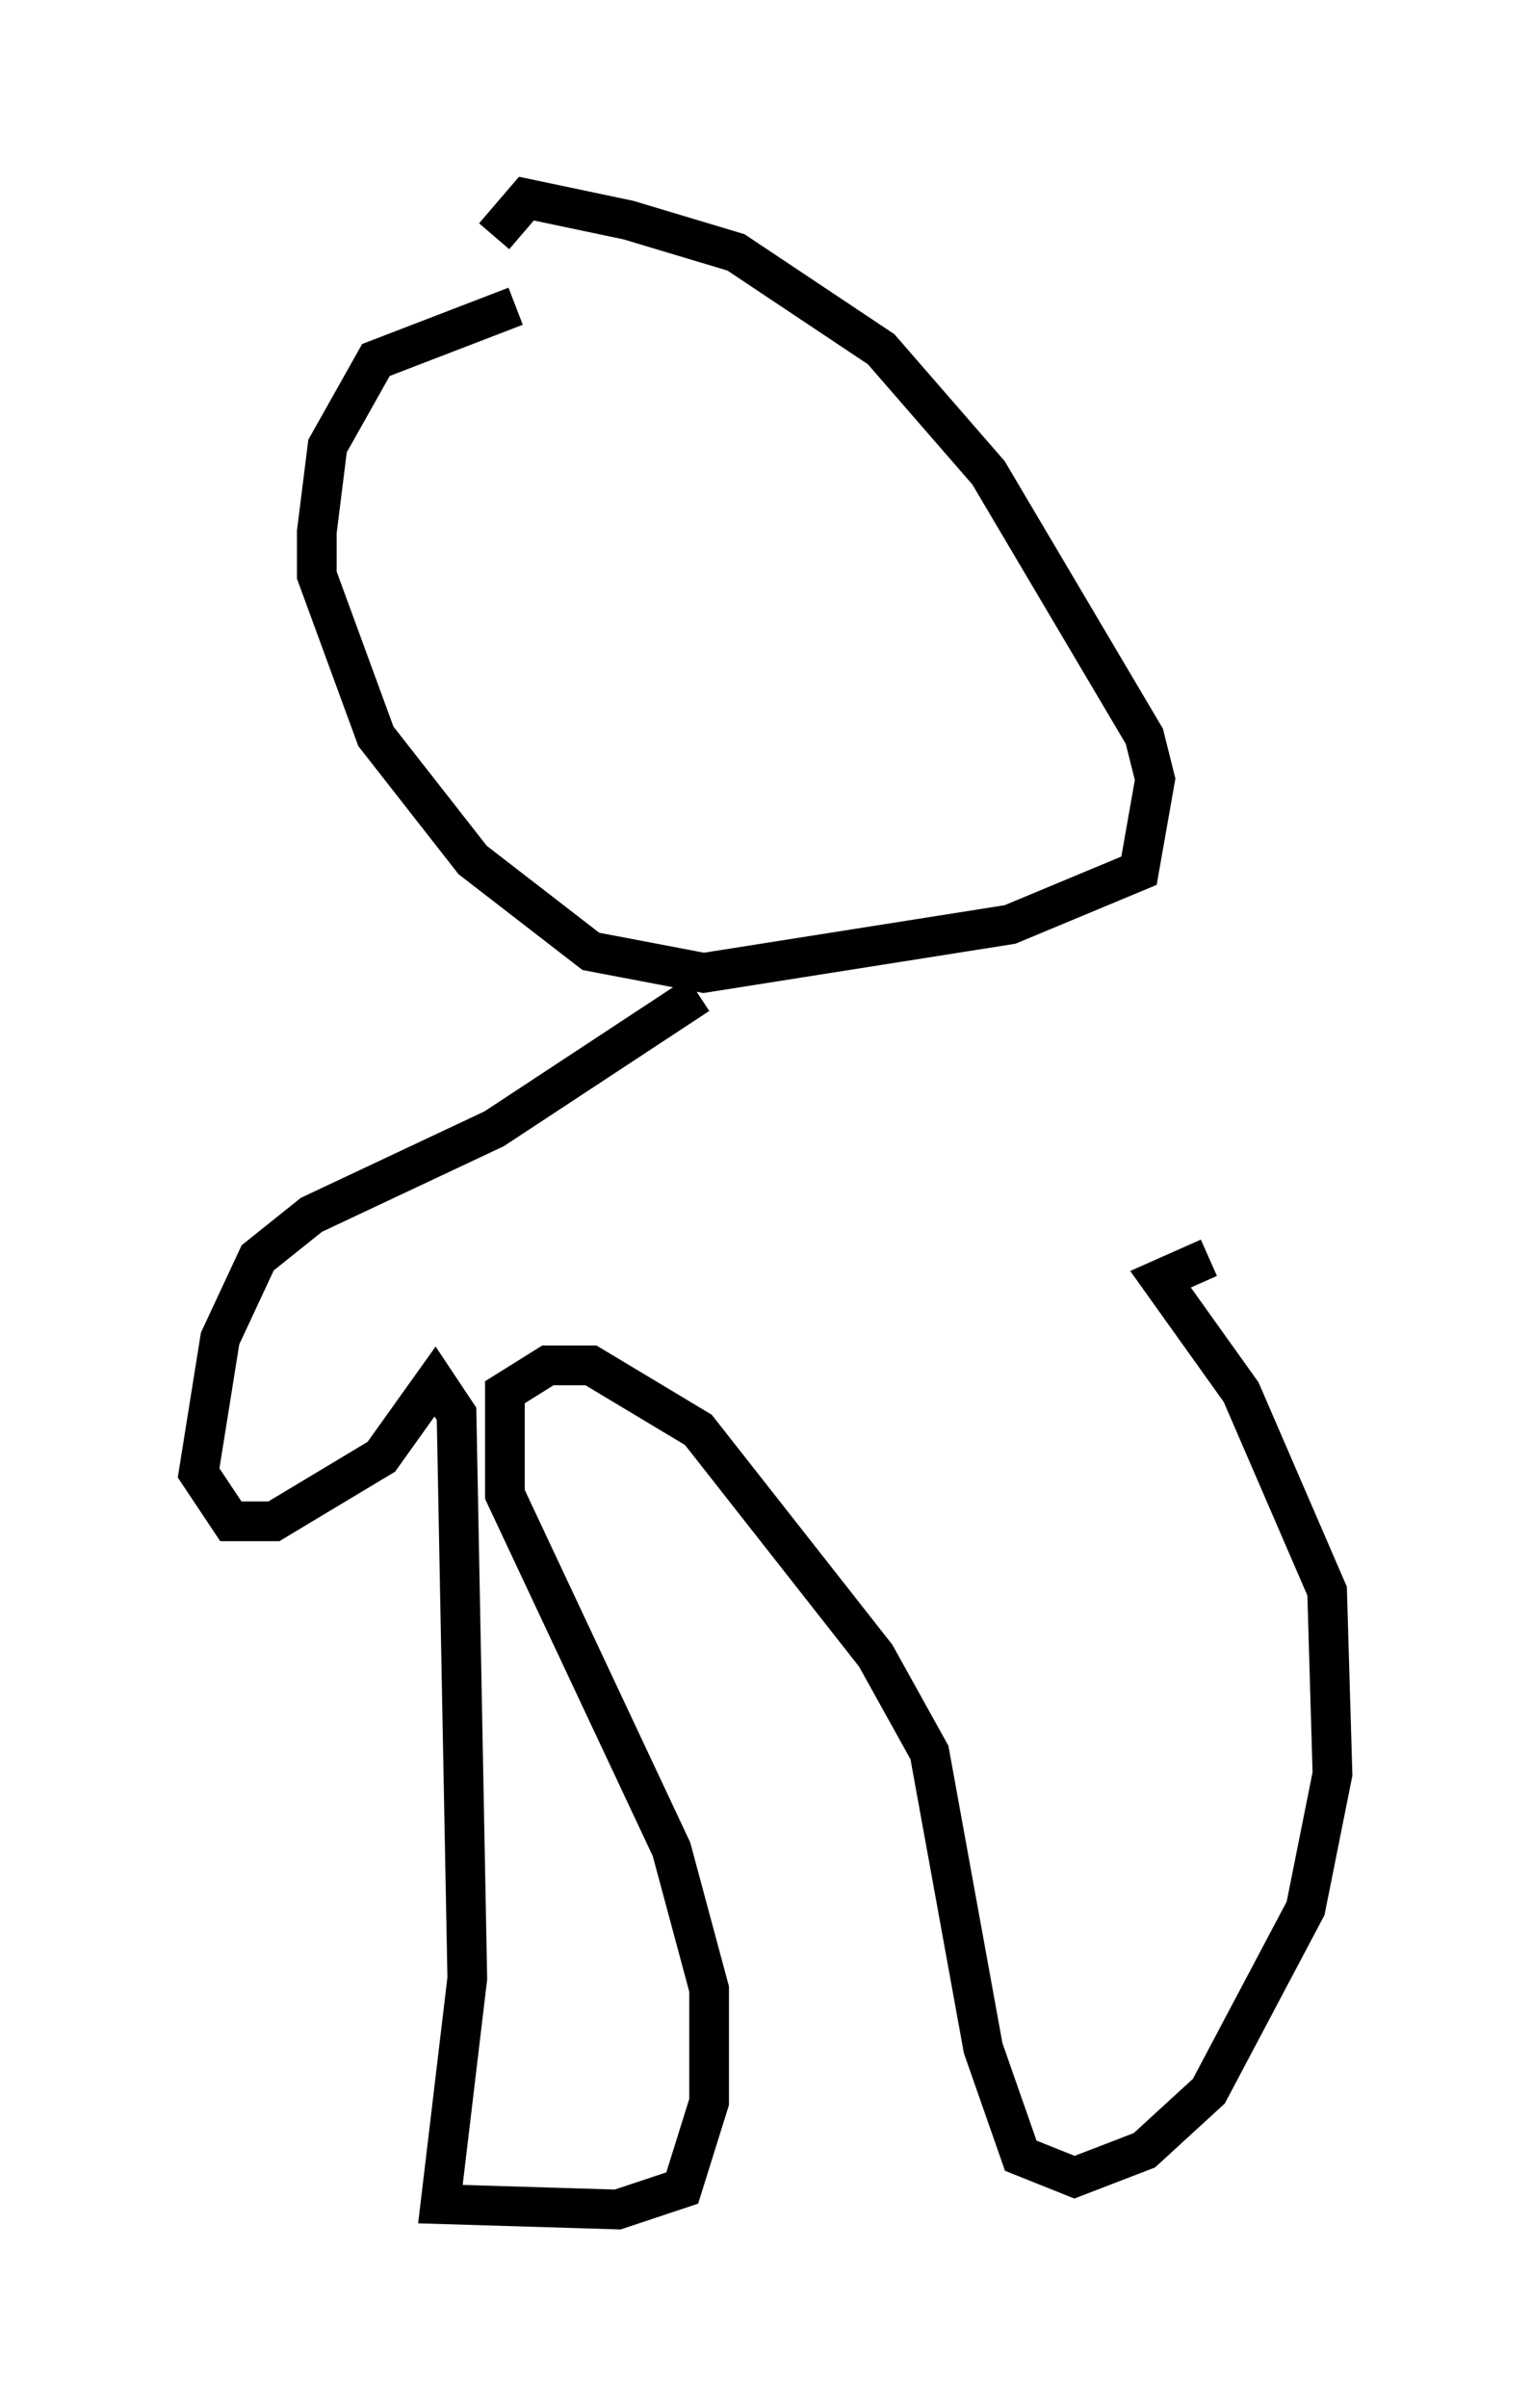 <?xml version="1.0" encoding="utf-8" ?>
<svg baseProfile="full" height="60.608" version="1.1" width="38.552" xmlns="http://www.w3.org/2000/svg" xmlns:ev="http://www.w3.org/2001/xml-events" xmlns:xlink="http://www.w3.org/1999/xlink"><defs /><rect fill="white" height="60.608" width="38.552" x="0" y="0" /><path d="M16.096, 8.248 m-3.112, -0.541 l-3.518, 1.353 -1.218, 2.165 l-0.271, 2.165 0.0, 1.083 l1.488, 4.059 2.436, 3.112 l2.977, 2.3 2.842, 0.541 l7.713, -1.218 3.248, -1.353 l0.406, -2.3 -0.271, -1.083 l-3.924, -6.631 -2.706, -3.112 l-3.654, -2.436 -2.706, -0.812 l-2.571, -0.541 -0.812, 0.947 m5.142, 19.08 l-5.142, 3.383 -4.601, 2.165 l-1.353, 1.083 -0.947, 2.03 l-0.541, 3.383 0.812, 1.218 l1.083, 0.0 2.706, -1.624 l1.353, -1.894 0.541, 0.812 l0.271, 14.208 -0.677, 5.683 l4.465, 0.135 1.624, -0.541 l0.677, -2.165 0.0, -2.842 l-0.947, -3.518 -4.195, -8.931 l0.0, -2.571 1.083, -0.677 l1.083, 0.0 2.706, 1.624 l4.465, 5.683 1.353, 2.436 l1.353, 7.442 0.947, 2.706 l1.353, 0.541 1.759, -0.677 l1.624, -1.488 2.436, -4.601 l0.677, -3.383 -0.135, -4.601 l-2.165, -5.007 -2.03, -2.842 l1.218, -0.541 " fill="none" stroke="black" stroke-width="1" /></svg>